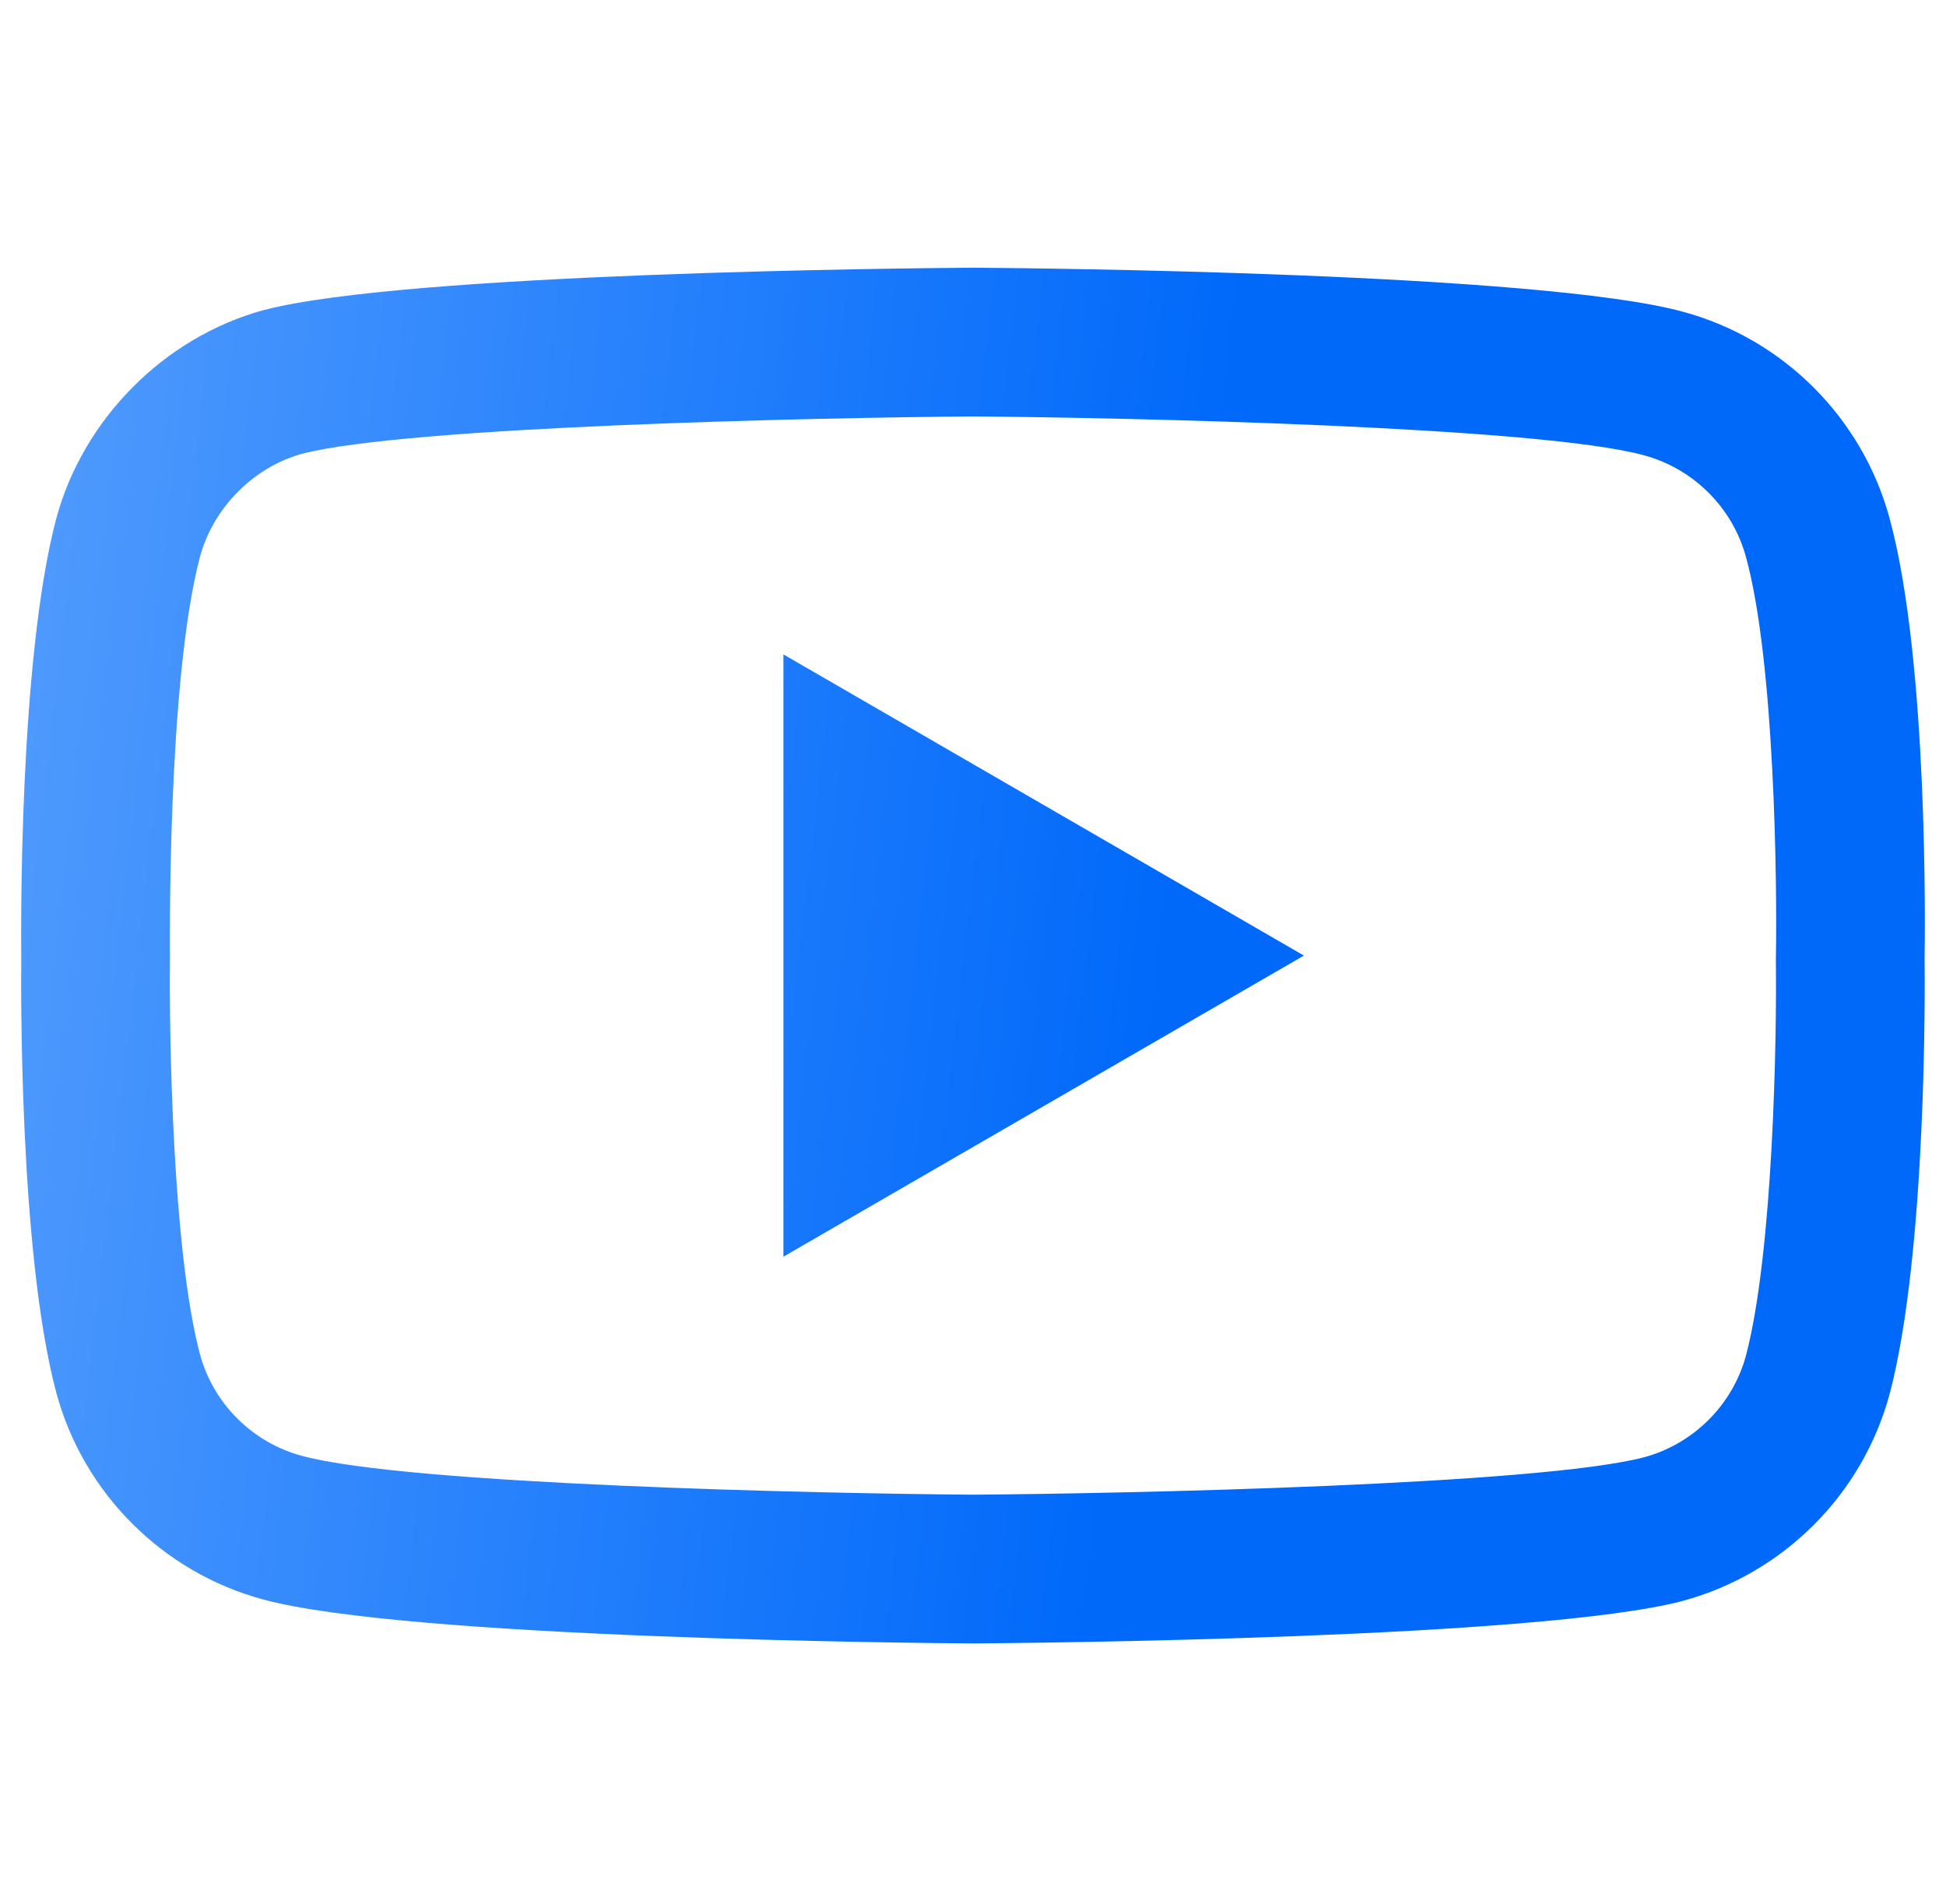 <svg width="46" height="45" viewBox="0 0 46 45" fill="none" xmlns="http://www.w3.org/2000/svg">
<g clip-path="url(#clip0_2046_450)">
<path d="M22.998 38.847C22.995 38.847 22.991 38.847 22.986 38.847C21.628 38.838 9.625 38.728 6.224 37.809C3.847 37.17 1.971 35.295 1.33 32.918C0.44 29.577 0.497 23.145 0.503 22.631C0.497 22.12 0.44 15.635 1.327 12.267C1.328 12.264 1.329 12.26 1.33 12.257C1.963 9.907 3.882 7.975 6.218 7.334C6.224 7.332 6.23 7.331 6.236 7.329C9.598 6.446 21.626 6.337 22.986 6.328H23.011C24.372 6.337 36.408 6.447 39.778 7.368C42.148 8.005 44.023 9.877 44.666 12.251C45.589 15.622 45.503 22.121 45.494 22.67C45.501 23.21 45.554 29.585 44.67 32.943C44.669 32.946 44.668 32.949 44.667 32.952C44.026 35.329 42.15 37.203 39.771 37.843C39.768 37.844 39.764 37.845 39.761 37.846C36.399 38.729 24.371 38.837 23.011 38.847C23.007 38.847 23.003 38.847 22.998 38.847ZM4.725 13.168C3.944 16.141 4.018 22.544 4.018 22.608V22.655C3.995 24.43 4.077 29.573 4.726 32.008C5.04 33.175 5.965 34.099 7.139 34.414C9.648 35.093 19.425 35.306 22.998 35.331C26.581 35.306 36.372 35.099 38.863 34.447C40.033 34.13 40.955 33.21 41.272 32.042C41.921 29.571 42.002 24.453 41.978 22.689C41.978 22.671 41.978 22.652 41.979 22.634C42.011 20.837 41.947 15.634 41.275 13.179C41.274 13.177 41.273 13.174 41.273 13.172C40.957 12.001 40.031 11.077 38.858 10.761C36.373 10.082 26.58 9.869 22.998 9.844C19.418 9.869 9.637 10.076 7.138 10.727C5.987 11.046 5.041 12.003 4.725 13.168ZM18.518 29.706V15.468L30.822 22.588L18.518 29.706Z" fill="url(#paint0_linear_2046_450)"/>
</g>
<defs>
<linearGradient id="paint0_linear_2046_450" x1="-8.935" y1="1.247" x2="29.776" y2="5.734" gradientUnits="userSpaceOnUse">
<stop stop-color="#6DADFF"/>
<stop offset="0.996" stop-color="#0069FA"/>
</linearGradient>
<clipPath id="clip0_2046_450">
<rect width="45" height="45" fill="white" transform="translate(0.5)"/>
</clipPath>
</defs>
</svg>
